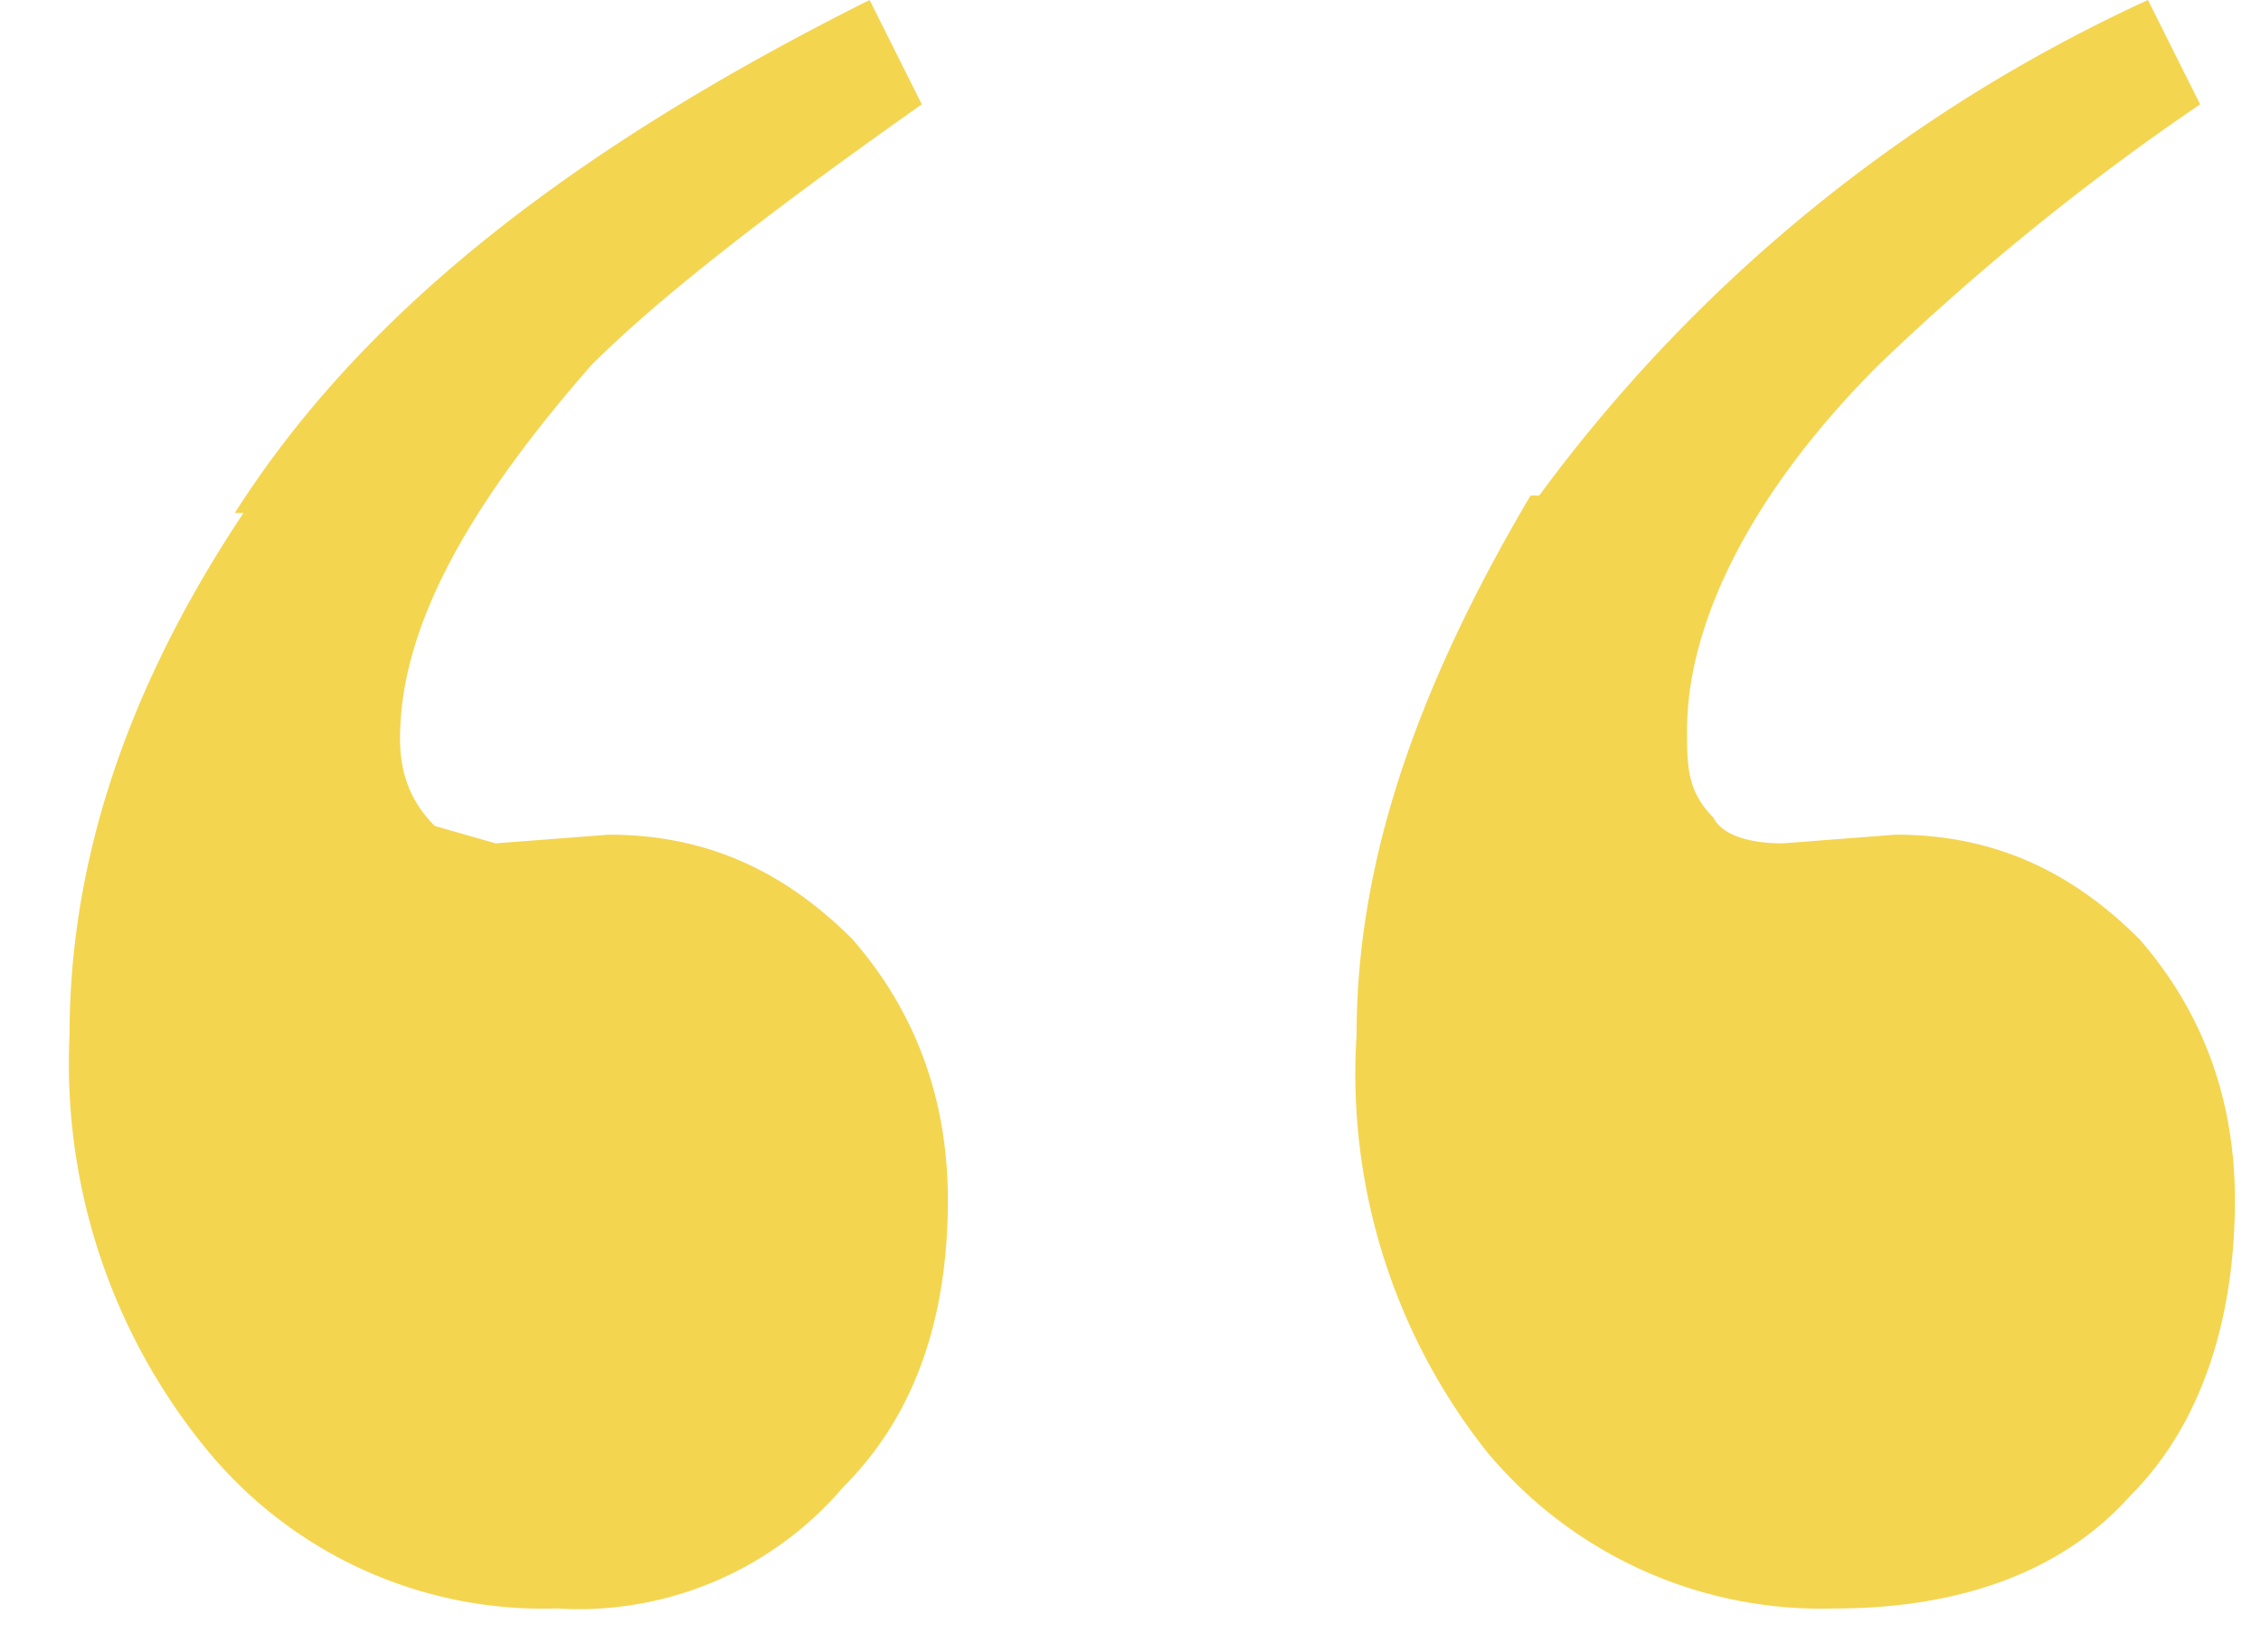 <svg xmlns="http://www.w3.org/2000/svg" viewBox="0 0 26 19">
  <path fill="#f4d550" fill-rule="evenodd" d="M2.7 5.9C4.1 3.7 6.4 1.8 10 0l.6 1.2c-1.7 1.2-3 2.2-3.8 3-1.4 1.6-2.2 3-2.2 4.3 0 .5.2.8.4 1l.7.2L7 9.6c1.1 0 2 .4 2.8 1.2.7.8 1.1 1.8 1.1 3 0 1.4-.4 2.5-1.2 3.3a4 4 0 0 1-3.3 1.4 5 5 0 0 1-4-1.8 7 7 0 0 1-1.6-4.8c0-1.9.6-3.9 2-6zm15-.2a18 18 0 0 1 7-5.7l.6 1.2a28.4 28.4 0 0 0-3.7 3c-1.5 1.5-2.2 3-2.2 4.2 0 .4 0 .7.3 1 .1.2.4.3.8.3l1.3-.1c1.1 0 2 .4 2.8 1.2.7.8 1.1 1.8 1.1 3 0 1.4-.4 2.6-1.2 3.4-.8.9-2 1.3-3.4 1.3a5 5 0 0 1-4-1.8 7 7 0 0 1-1.5-4.8c0-2 .7-4 2-6.2z"/>
</svg>
